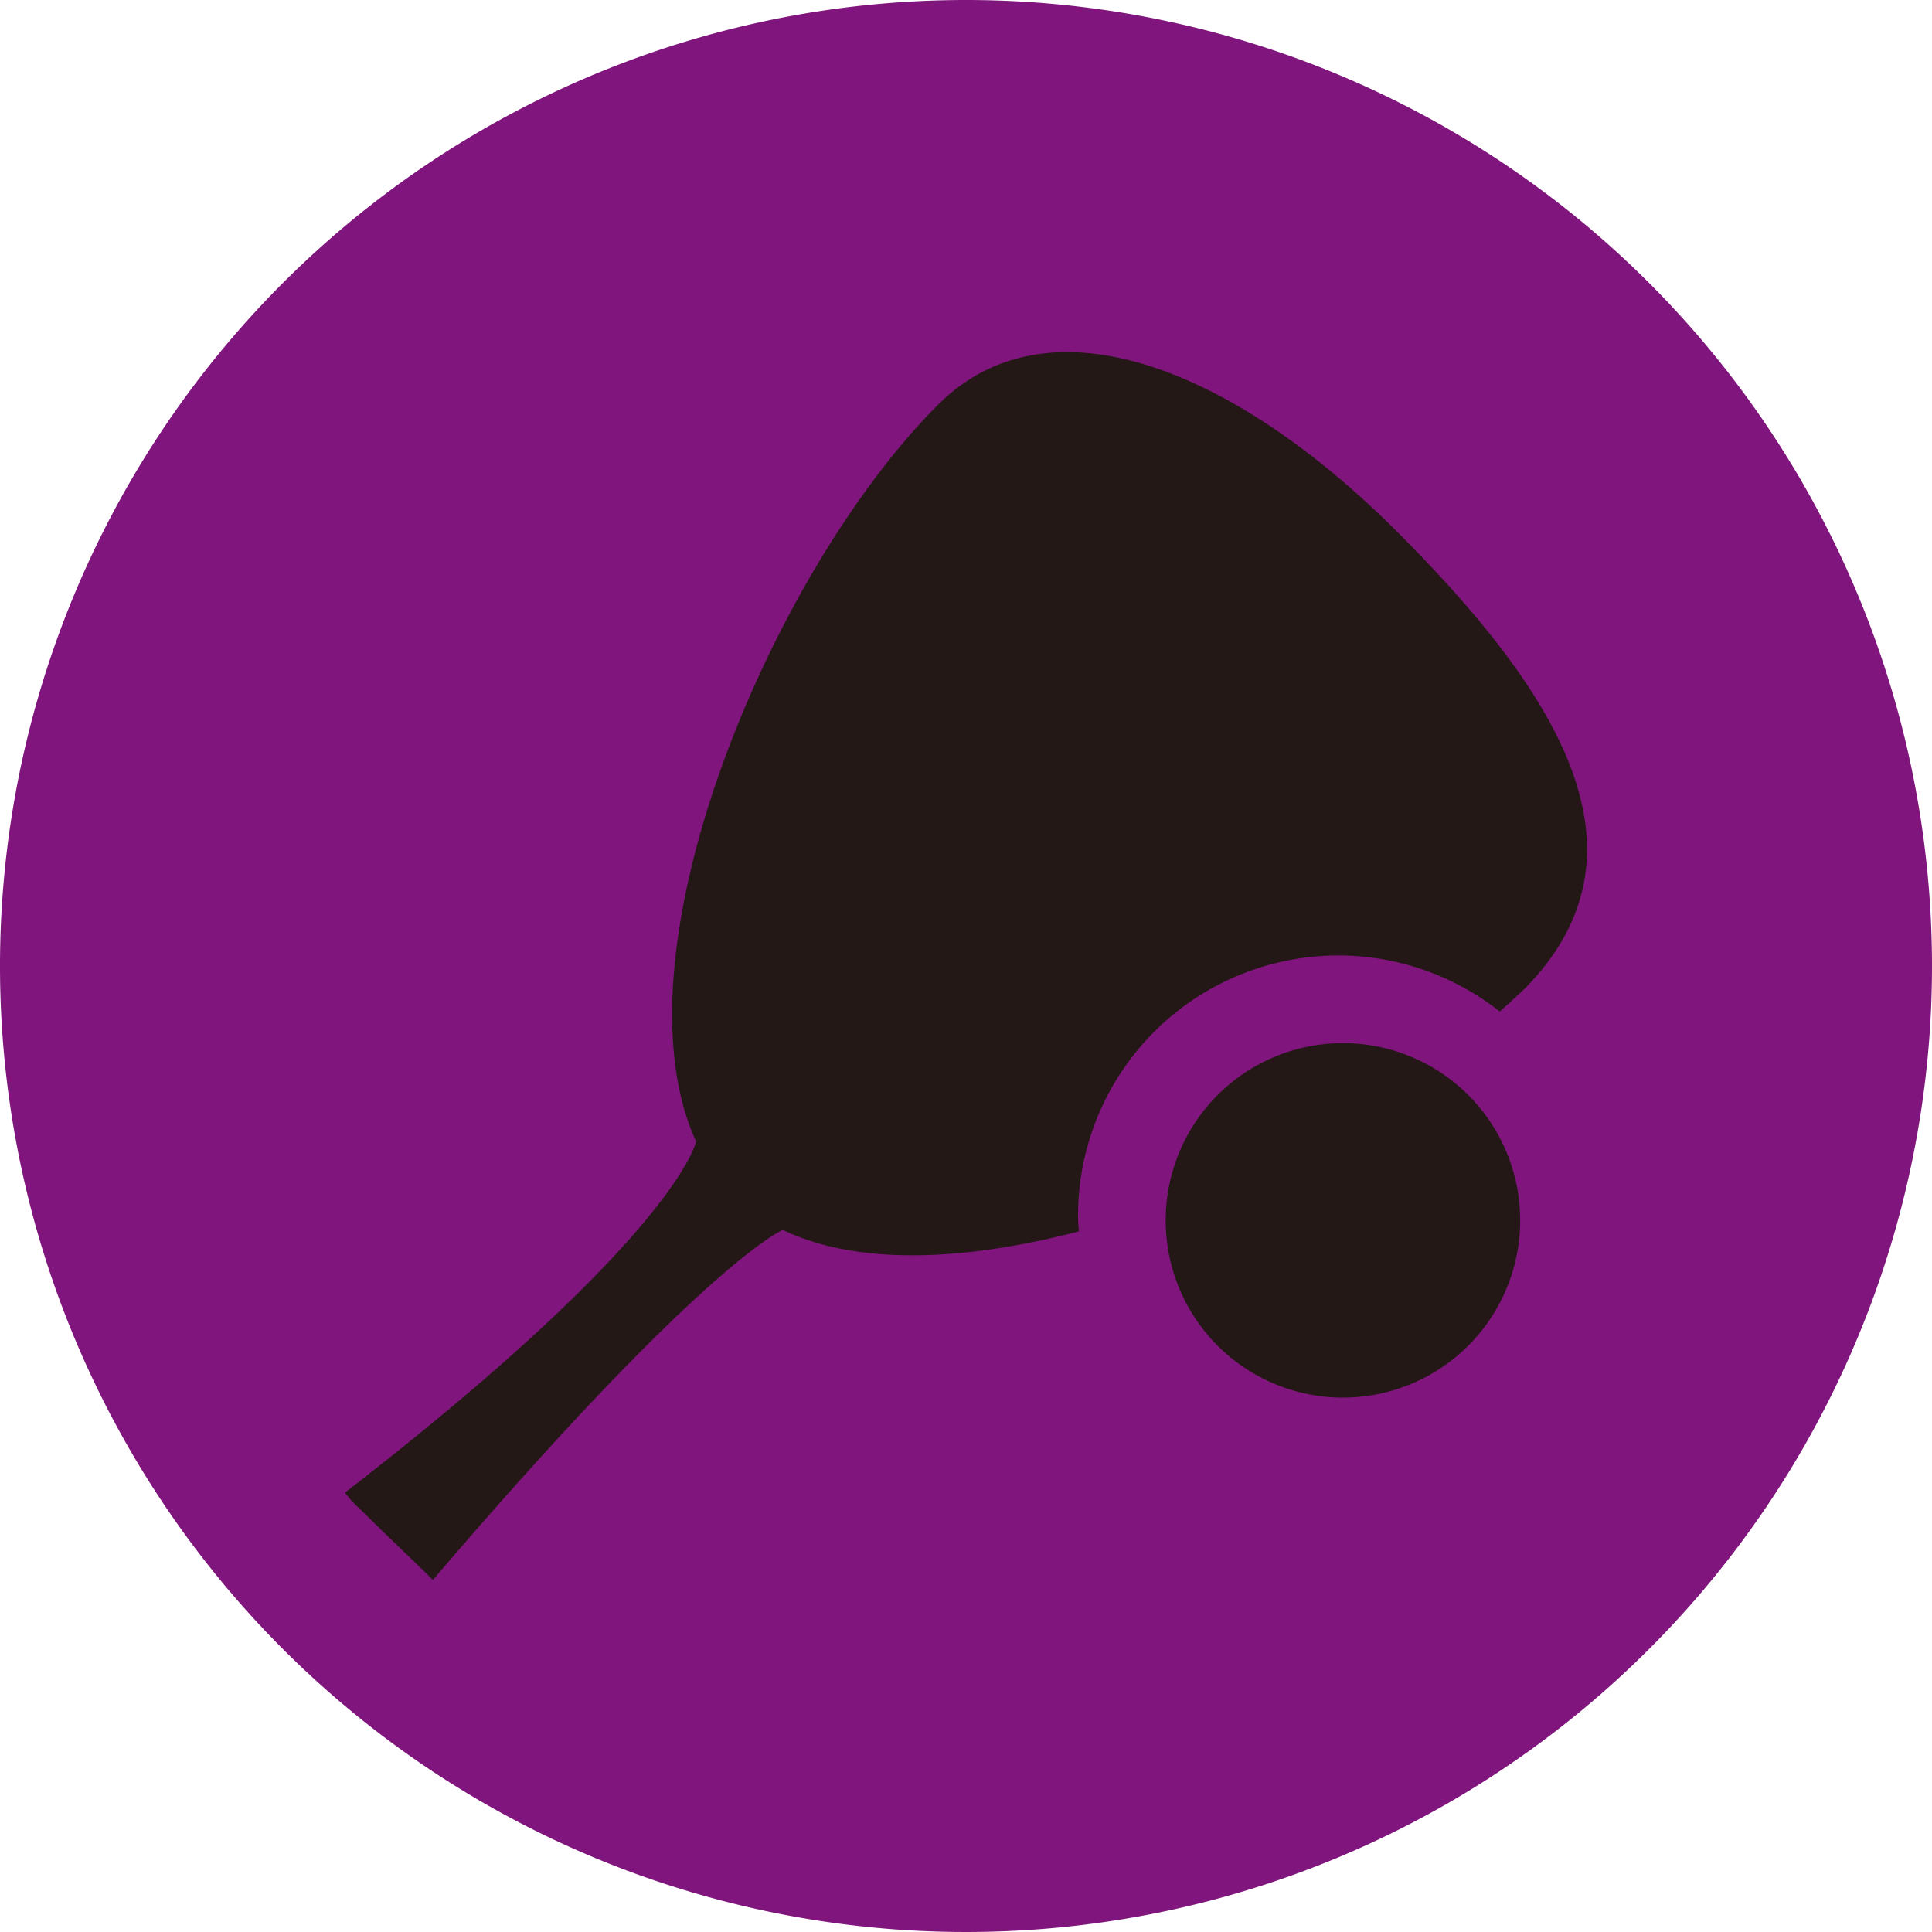 <svg xmlns="http://www.w3.org/2000/svg" width="42.686" height="42.686" viewBox="0 0 42.686 42.686">
  <g id="Group_845" data-name="Group 845" transform="translate(0 0)">
    <path id="Path_1090" data-name="Path 1090" d="M315.072,21.344A21.343,21.343,0,1,1,293.729,0a21.343,21.343,0,0,1,21.343,21.344" transform="translate(-272.386 0)" fill="#80167d"/>
    <path id="Path_1091" data-name="Path 1091" d="M308.688,36.812a3.916,3.916,0,1,1,3.915-3.918,3.917,3.917,0,0,1-3.915,3.918" transform="translate(-279.016 -5.933)" fill="#231815"/>
    <path id="Path_1092" data-name="Path 1092" d="M308,23.876c-.16.157-.34.315-.515.476a5.752,5.752,0,0,0-9.319,4.512c0,.115.01.23.018.344-2.486.649-4.87.77-6.54-.031,0,0-1.7.674-7.735,7.736.015,0-.247-.251-.585-.576s-.747-.722-1.028-1a2.127,2.127,0,0,1-.325-.358c7.363-5.693,7.756-7.757,7.756-7.757-1.906-4.174,1.682-12.618,5.348-16.279,2.461-2.458,6.565-.771,10.135,2.8s5.807,7.12,2.791,10.137" transform="translate(-274.348 -2.002)" fill="#231815"/>
  </g>
</svg>
